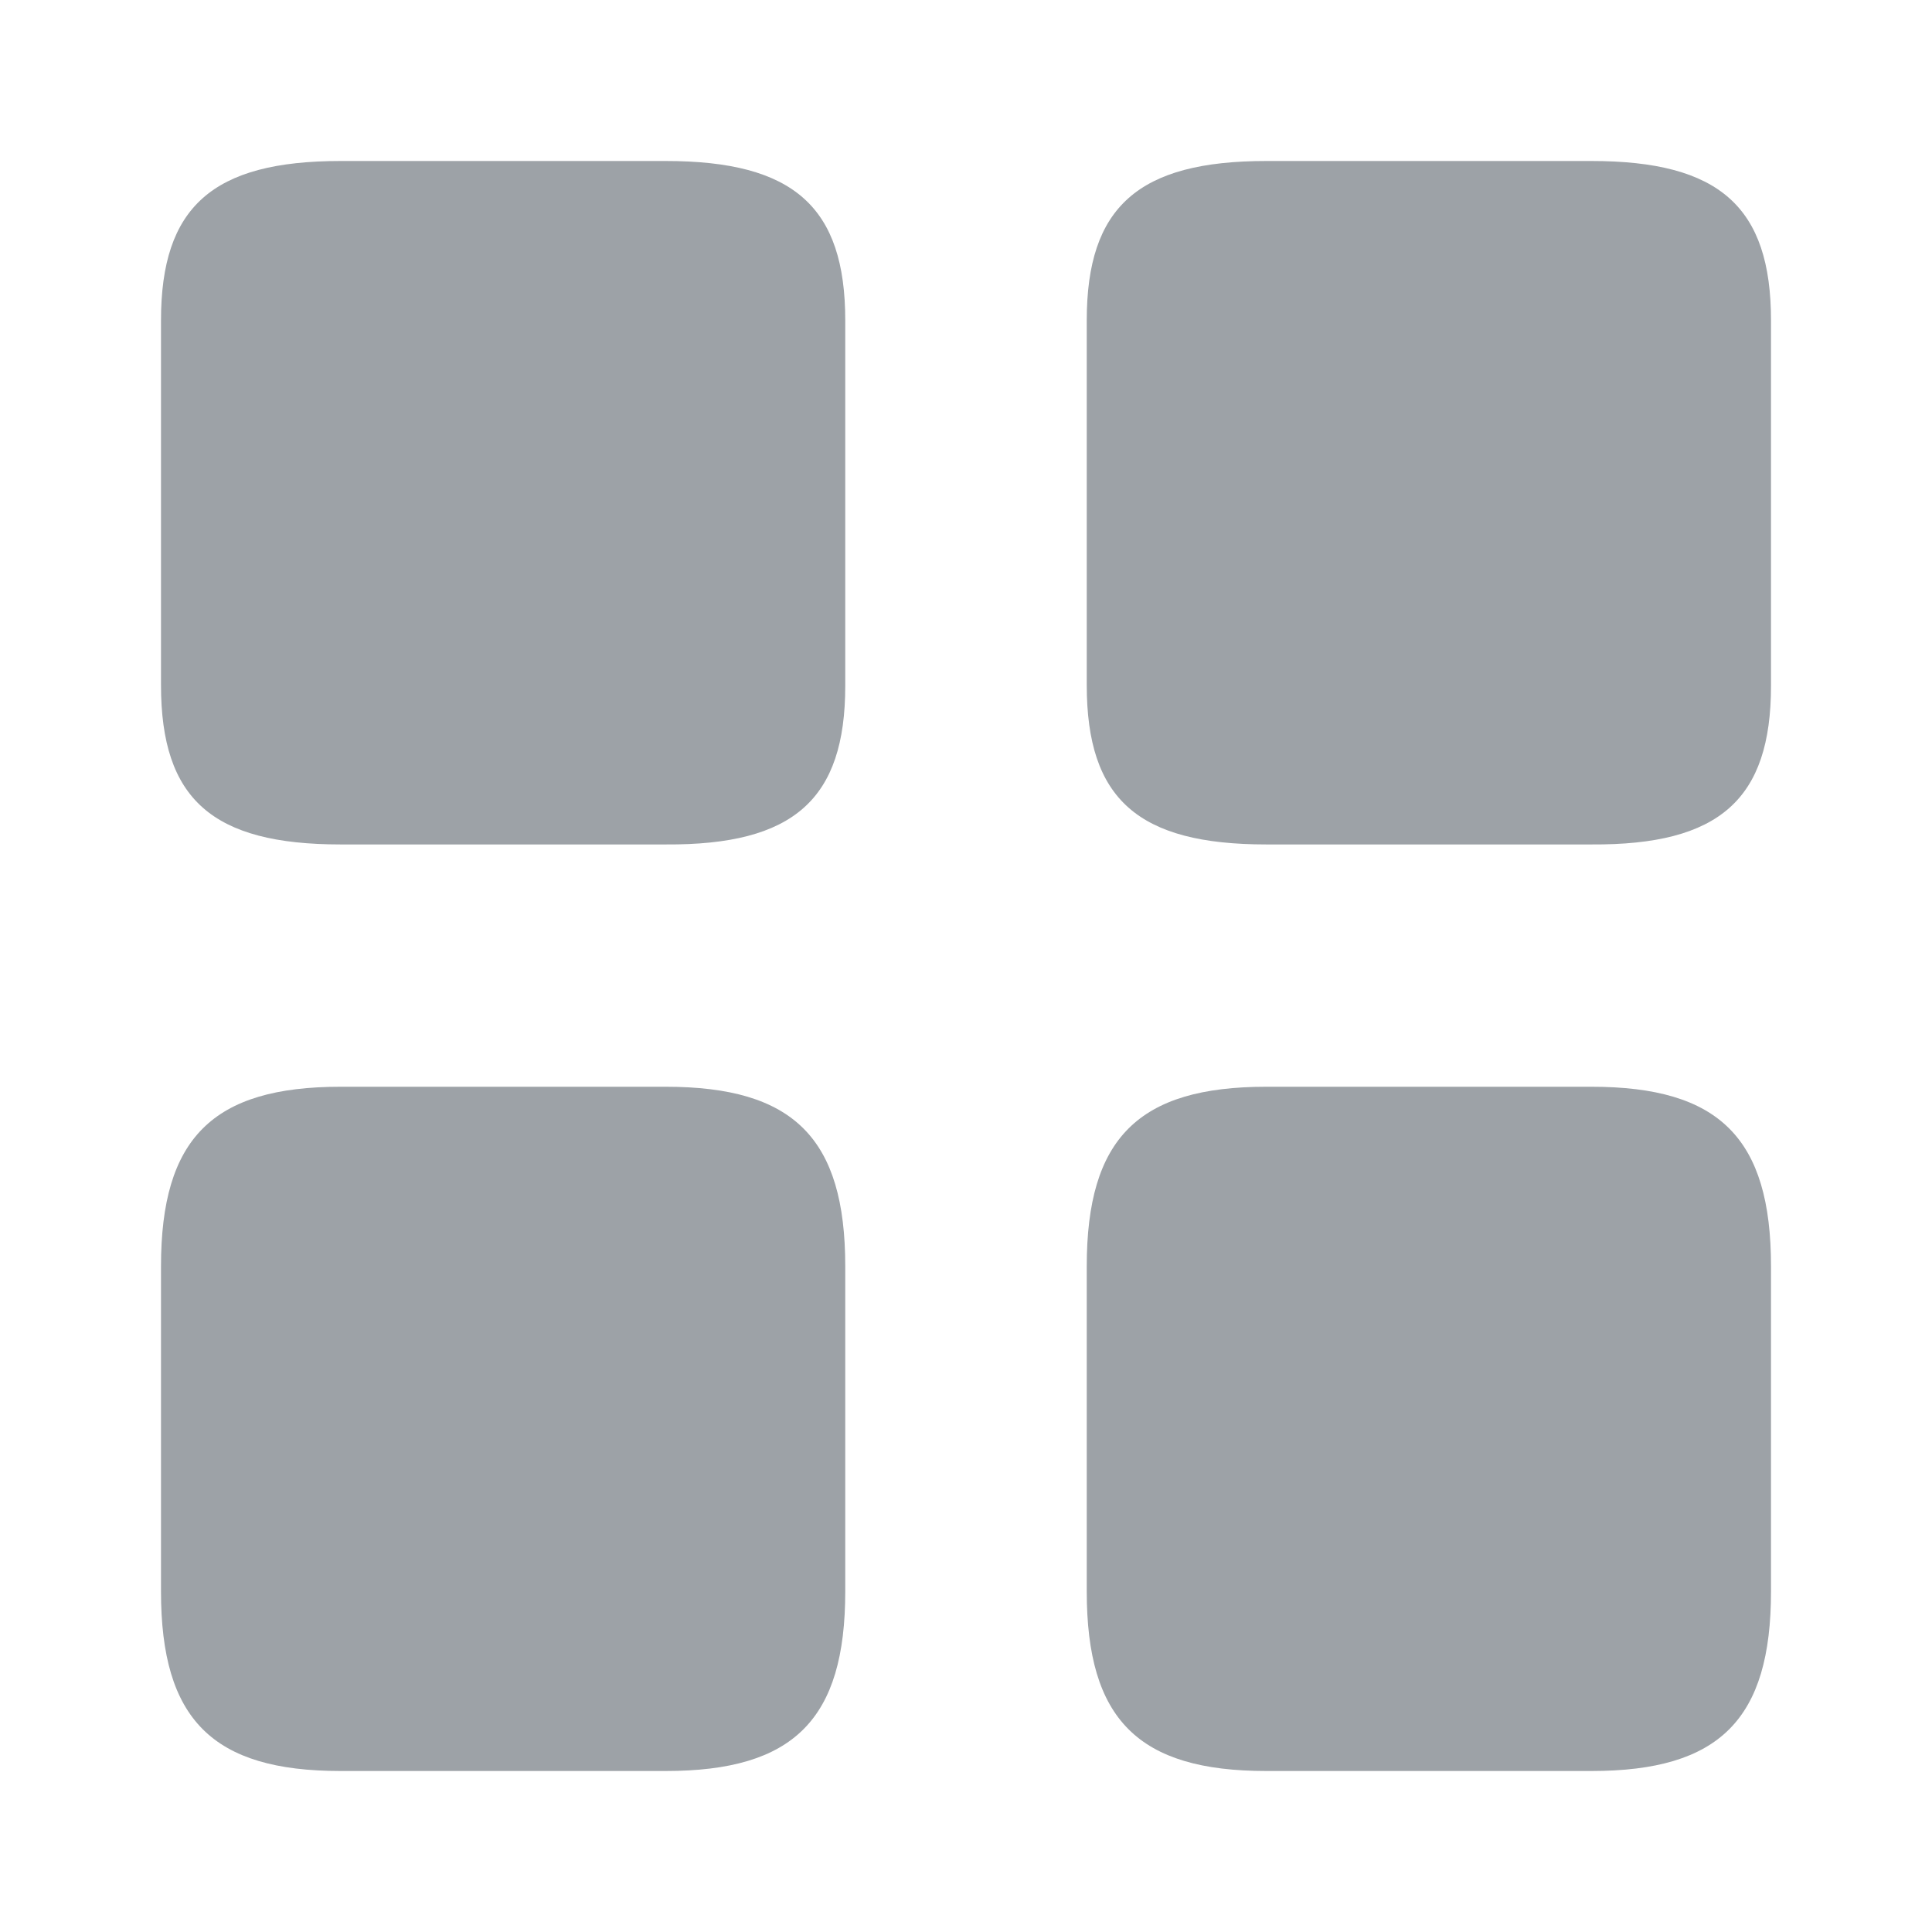 <svg width="12" height="12" viewBox="0 0 12 12" fill="none" xmlns="http://www.w3.org/2000/svg">
<path d="M11 4.26V1.99C11 1.285 10.68 1 9.885 1H7.865C7.07 1 6.75 1.285 6.75 1.99V4.255C6.75 4.965 7.07 5.245 7.865 5.245H9.885C10.68 5.25 11 4.965 11 4.26Z" fill="#9DA2A7"/>
<path d="M11 9.885V7.865C11 7.07 10.68 6.75 9.885 6.75H7.865C7.07 6.75 6.75 7.07 6.75 7.865V9.885C6.75 10.68 7.07 11 7.865 11H9.885C10.68 11 11 10.68 11 9.885Z" fill="#9DA2A7"/>
<path d="M5.25 4.26V1.99C5.25 1.285 4.93 1 4.135 1H2.115C1.32 1 1 1.285 1 1.99V4.255C1 4.965 1.32 5.245 2.115 5.245H4.135C4.93 5.25 5.25 4.965 5.25 4.26Z" fill="#9DA2A7"/>
<path d="M5.25 9.885V7.865C5.25 7.07 4.93 6.75 4.135 6.75H2.115C1.32 6.75 1 7.07 1 7.865V9.885C1 10.68 1.32 11 2.115 11H4.135C4.93 11 5.25 10.68 5.25 9.885Z" fill="#9DA2A7"/>
</svg>
